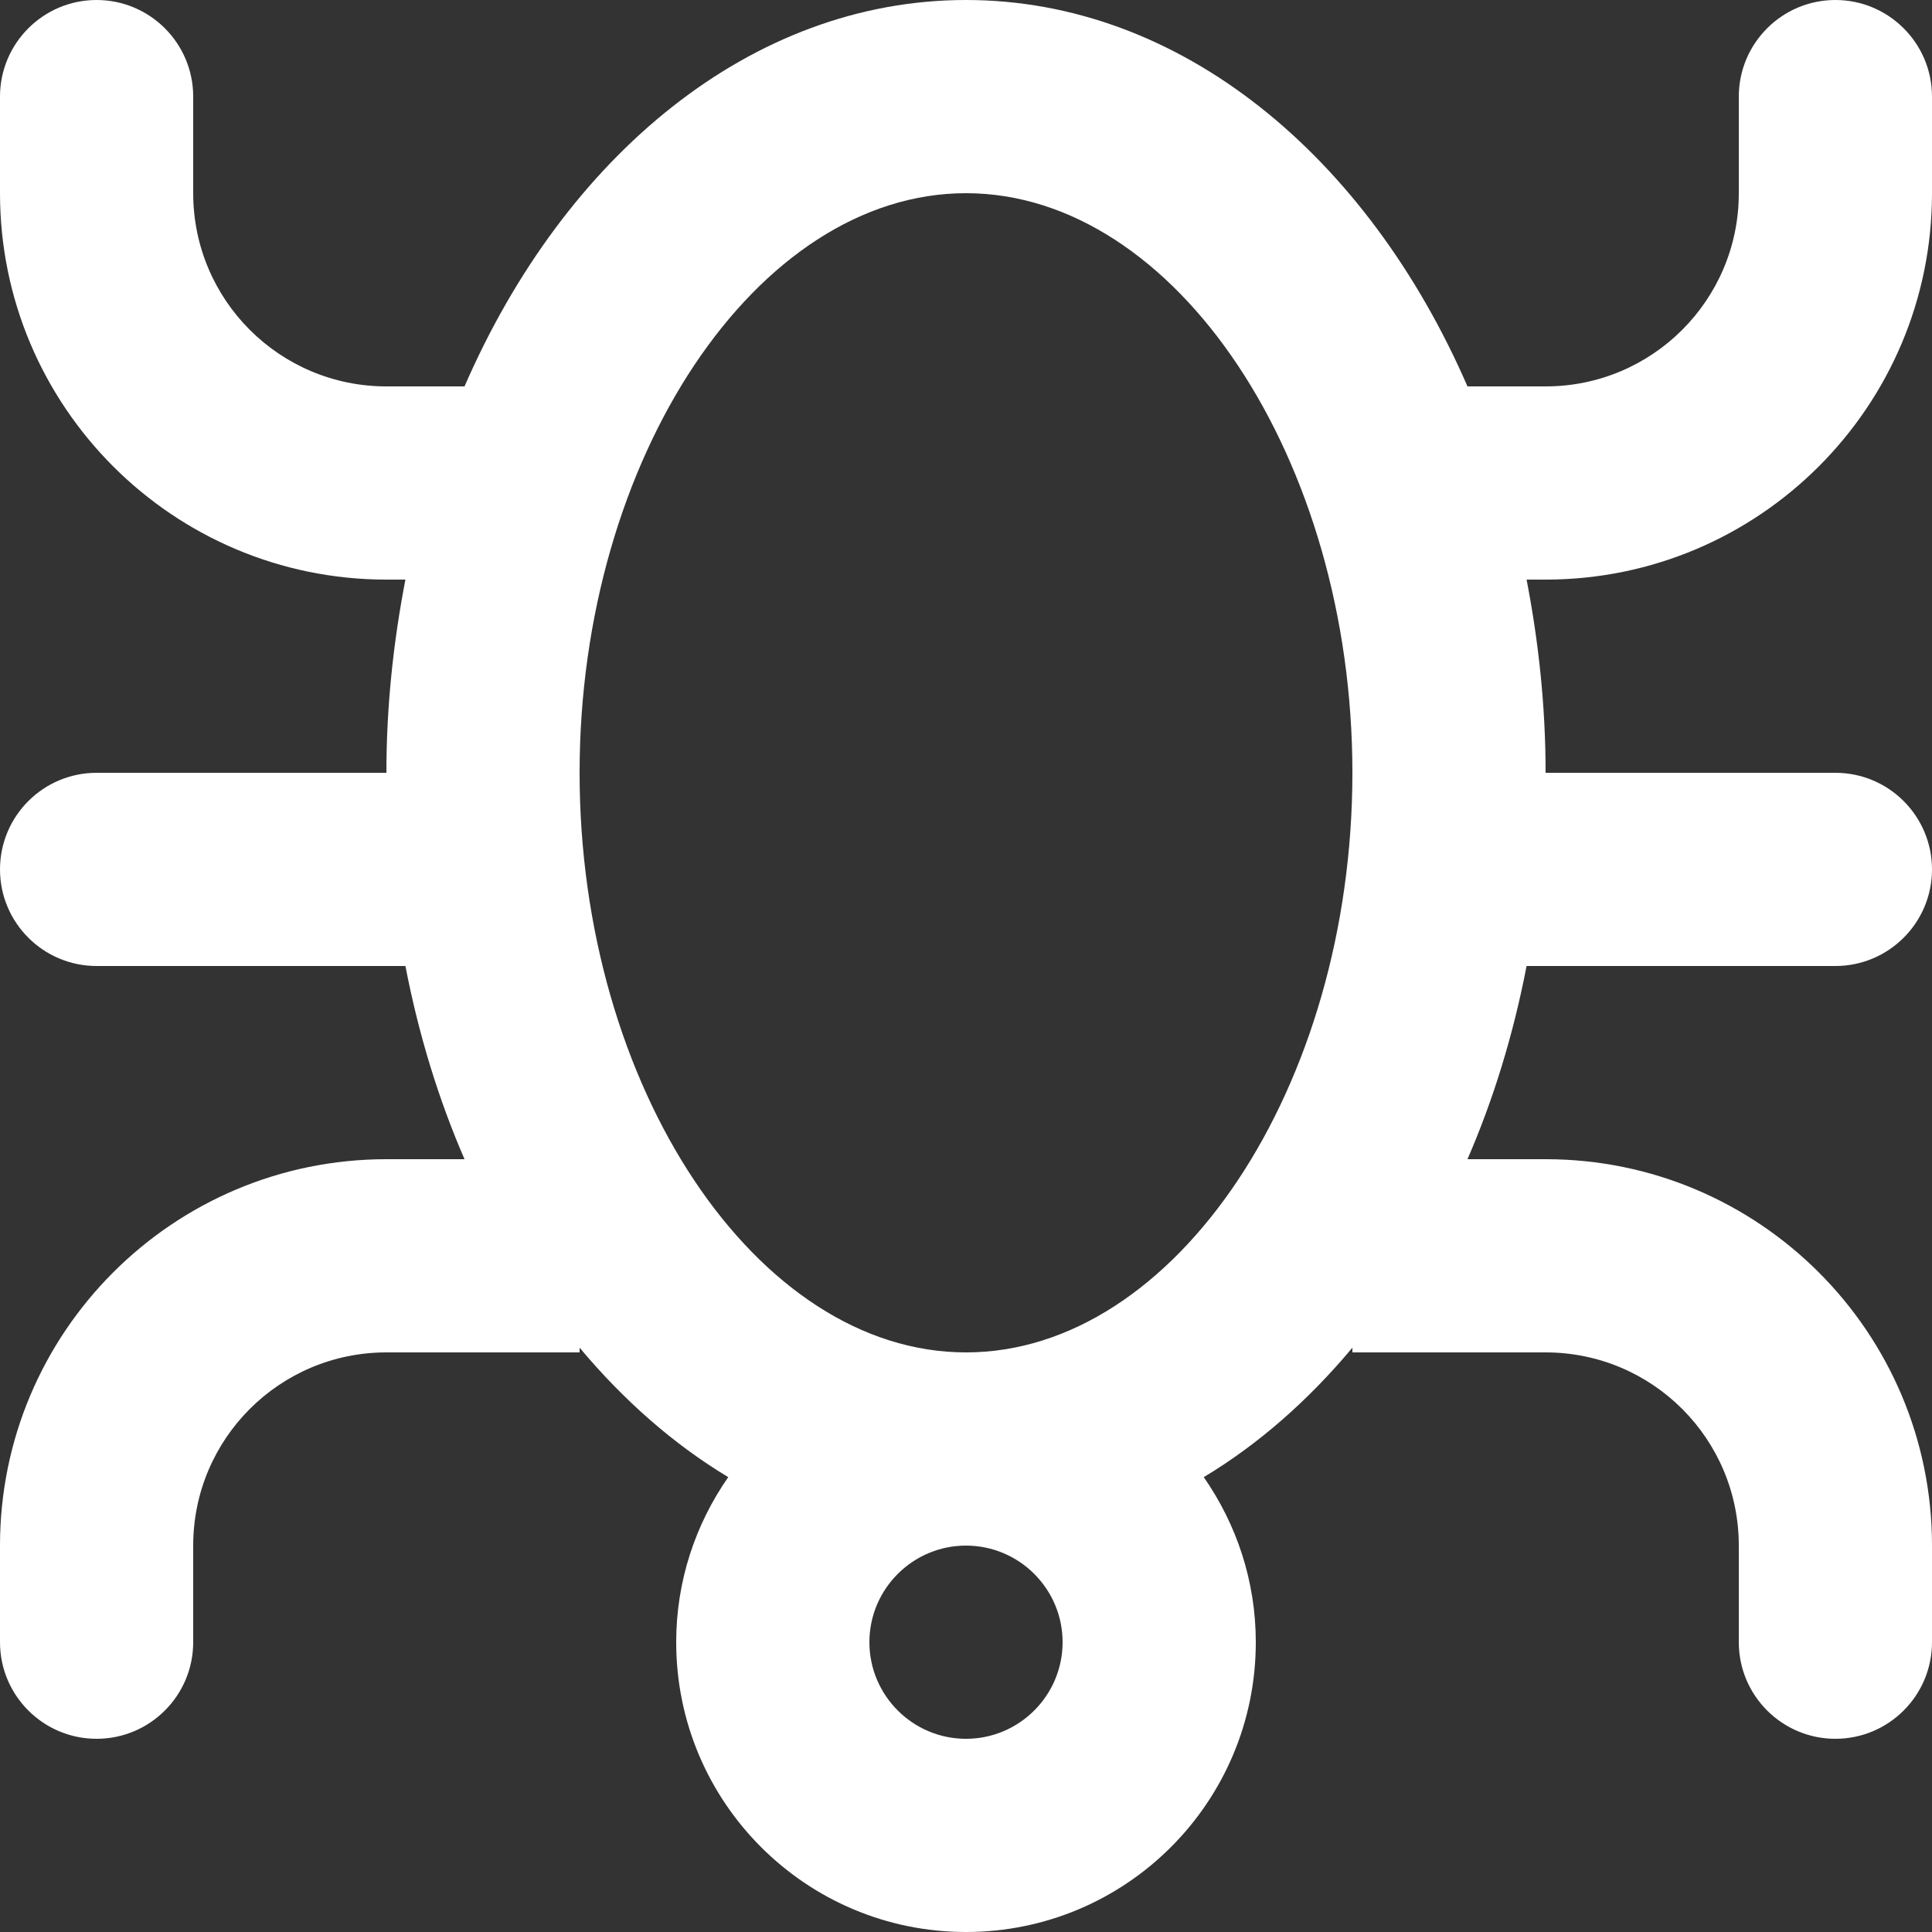 <!-- Generated by IcoMoon.io -->
<svg version="1.1" xmlns="http://www.w3.org/2000/svg" width="32" height="32" viewBox="0 0 32 32">
<rect x="0" y="0" width="32" height="32" fill="#333333" stroke="none"/>
<title>as-bug-</title>
<path fill="#fff" d="M16 22.4c-3.469 0-6.4-4.397-6.4-9.6s2.931-9.6 6.4-9.6c3.469 0 6.4 4.397 6.4 9.6s-2.931 9.6-6.4 9.6zM16 28.8c-0.882 0-1.6-0.718-1.6-1.6s0.718-1.6 1.6-1.6c0.882 0 1.6 0.718 1.6 1.6s-0.718 1.6-1.6 1.6zM32 3.2v-1.6c0-0.883-0.717-1.6-1.6-1.6s-1.6 0.717-1.6 1.6v1.6c0 1.768-1.432 3.2-3.2 3.2h-1.294c-1.661-3.822-4.754-6.4-8.306-6.4s-6.645 2.578-8.306 6.4h-1.294c-1.768 0-3.2-1.432-3.2-3.2v-1.6c0-0.883-0.717-1.6-1.6-1.6s-1.6 0.717-1.6 1.6v1.6c0 3.534 2.866 6.4 6.4 6.4h0.315c-0.198 1.024-0.315 2.093-0.315 3.2h-4.8c-0.883 0-1.6 0.717-1.6 1.6s0.717 1.6 1.6 1.6h5.115c0.219 1.136 0.549 2.21 0.979 3.2h-1.294c-3.534 0-6.4 2.866-6.4 6.4v1.6c0 0.883 0.717 1.6 1.6 1.6s1.6-0.717 1.6-1.6v-1.6c0-1.768 1.432-3.2 3.2-3.2h3.2v-0.078c0.73 0.872 1.557 1.6 2.462 2.144-0.541 0.776-0.862 1.717-0.862 2.734 0 2.651 2.149 4.8 4.8 4.8s4.8-2.149 4.8-4.8c0-1.018-0.322-1.958-0.862-2.734 0.906-0.544 1.733-1.272 2.462-2.144v0.078h3.2c1.768 0 3.2 1.432 3.2 3.2v1.6c0 0.883 0.717 1.6 1.6 1.6s1.6-0.717 1.6-1.6v-1.6c0-3.534-2.866-6.4-6.4-6.4h-1.294c0.43-0.99 0.76-2.064 0.979-3.2h5.115c0.883 0 1.6-0.717 1.6-1.6s-0.717-1.6-1.6-1.6h-4.8c0-1.107-0.117-2.176-0.315-3.2h0.315c3.534 0 6.4-2.866 6.4-6.4z"></path>
</svg>
